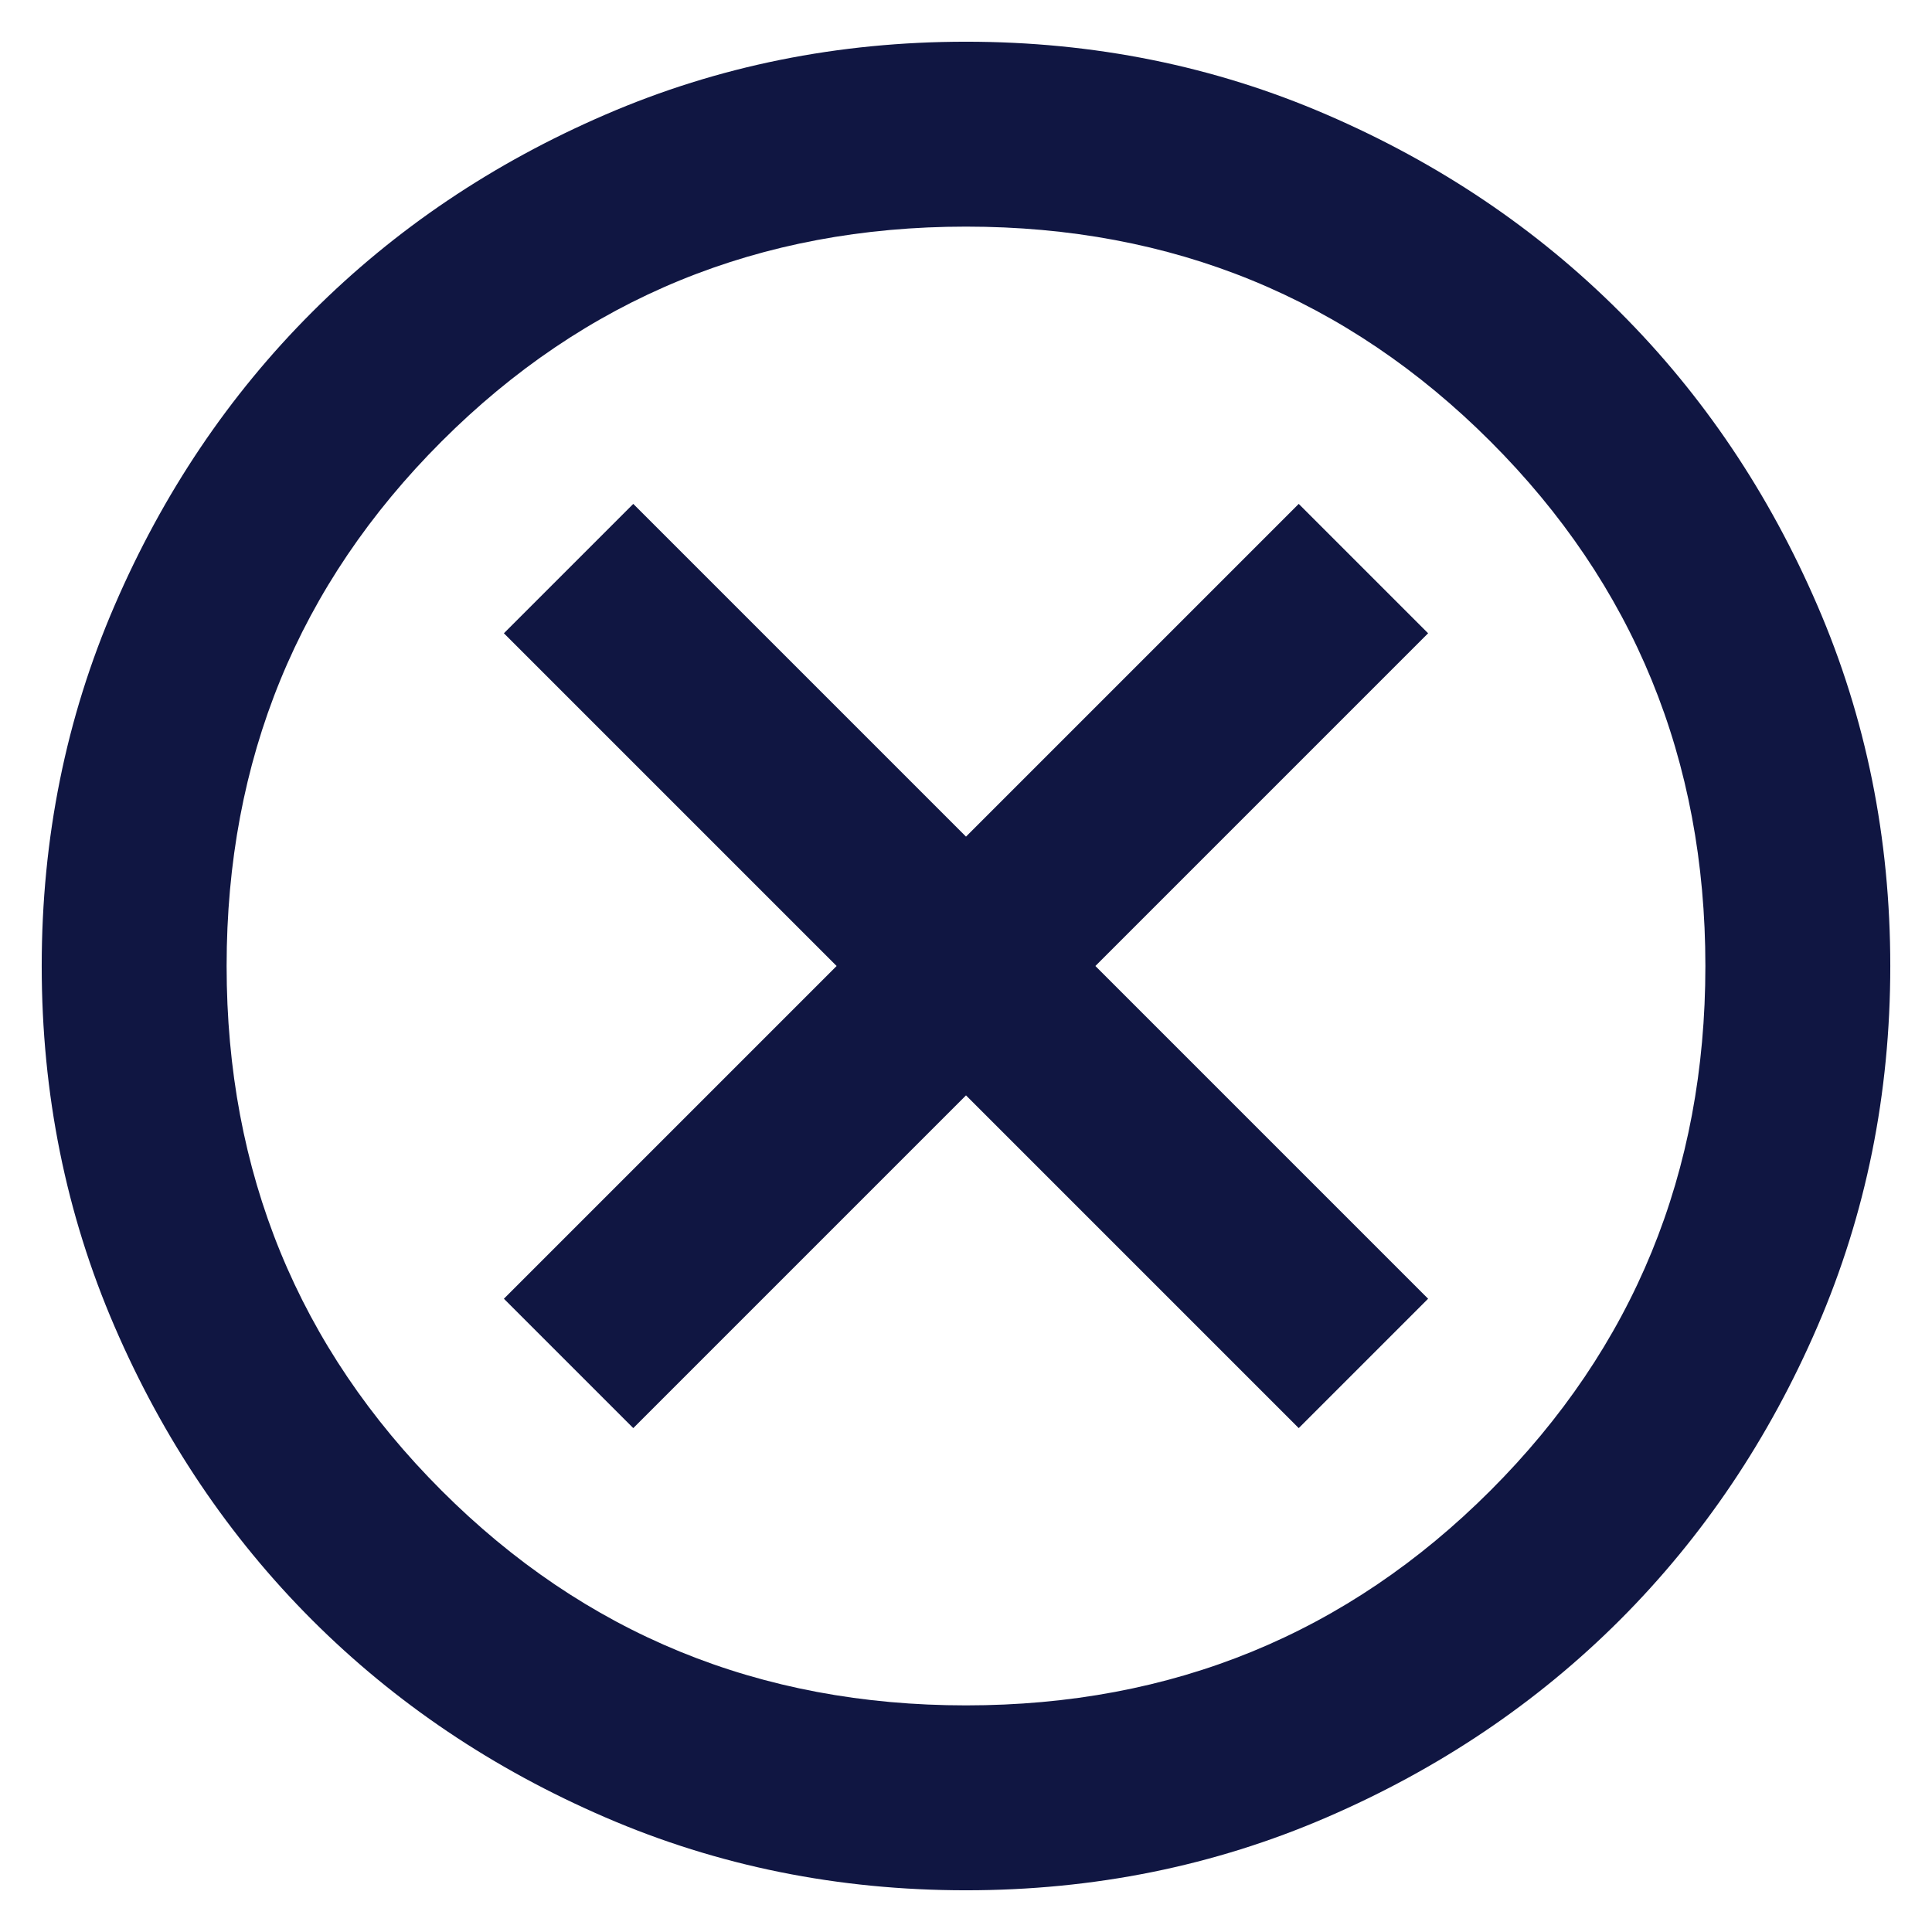 <svg width="27" height="27" viewBox="0 0 27 27" fill="none" xmlns="http://www.w3.org/2000/svg">
<path d="M8.85 19.958L13.5 15.308L18.15 19.958L19.958 18.15L15.308 13.5L19.958 8.85L18.15 7.042L13.5 11.692L8.85 7.042L7.042 8.85L11.692 13.5L7.042 18.15L8.85 19.958ZM13.5 26.417C11.713 26.417 10.034 26.078 8.462 25.399C6.891 24.721 5.524 23.801 4.361 22.639C3.199 21.476 2.279 20.109 1.601 18.538C0.922 16.966 0.583 15.287 0.583 13.5C0.583 11.713 0.922 10.034 1.601 8.463C2.279 6.891 3.199 5.524 4.361 4.362C5.524 3.199 6.891 2.279 8.462 1.601C10.034 0.922 11.713 0.583 13.5 0.583C15.287 0.583 16.966 0.922 18.538 1.601C20.109 2.279 21.476 3.199 22.639 4.362C23.801 5.524 24.721 6.891 25.399 8.463C26.078 10.034 26.417 11.713 26.417 13.5C26.417 15.287 26.078 16.966 25.399 18.538C24.721 20.109 23.801 21.476 22.639 22.639C21.476 23.801 20.109 24.721 18.538 25.399C16.966 26.078 15.287 26.417 13.5 26.417ZM13.5 23.833C16.385 23.833 18.828 22.832 20.83 20.83C22.832 18.828 23.833 16.385 23.833 13.5C23.833 10.615 22.832 8.172 20.83 6.17C18.828 4.168 16.385 3.167 13.5 3.167C10.615 3.167 8.172 4.168 6.17 6.17C4.168 8.172 3.167 10.615 3.167 13.5C3.167 16.385 4.168 18.828 6.17 20.83C8.172 22.832 10.615 23.833 13.5 23.833Z" fill="#101642"/>
</svg>
